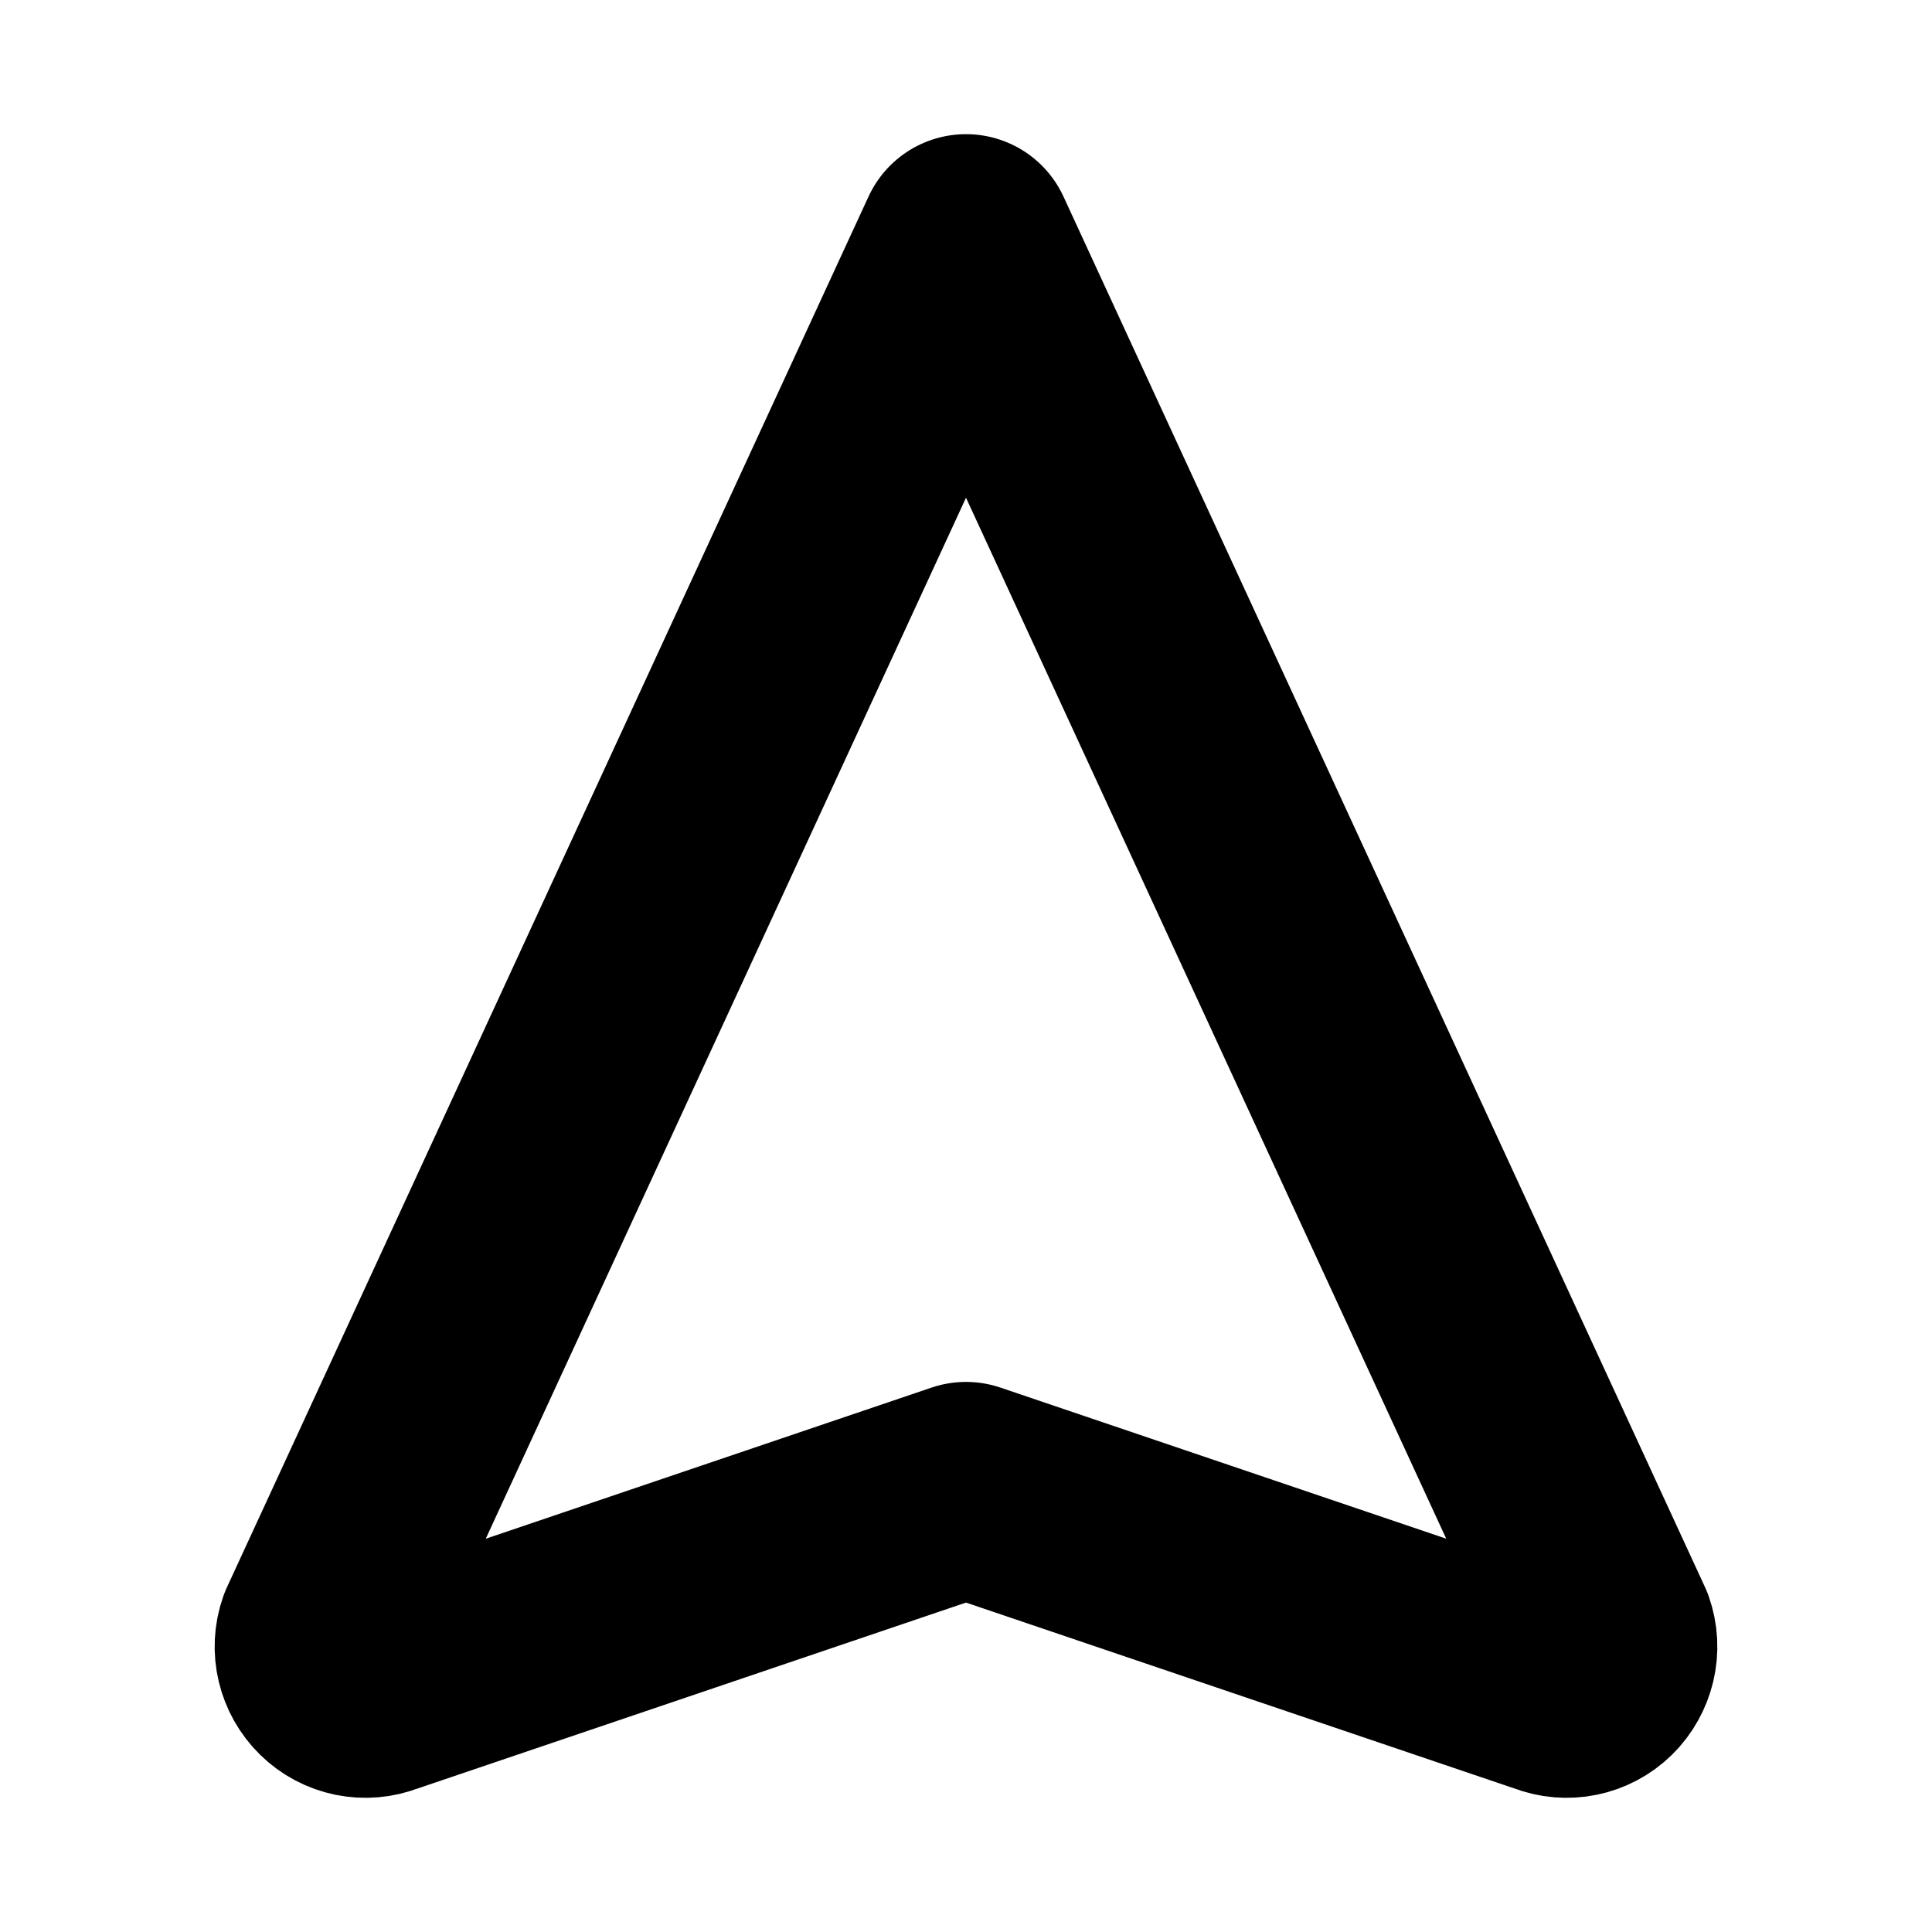 <svg width="18" height="18" viewBox="0 0 18 18" fill="none" xmlns="http://www.w3.org/2000/svg">
<path d="M9 13.875L14.449 15.722C14.596 15.78 14.764 15.746 14.877 15.635C14.932 15.581 14.971 15.511 14.989 15.435C15.007 15.359 15.003 15.28 14.977 15.206L9 2.25L3.023 15.206C2.97 15.356 3.01 15.524 3.124 15.635C3.237 15.746 3.405 15.78 3.552 15.722L9 13.875Z" stroke="black" stroke-width="2" stroke-linecap="round" stroke-linejoin="round"/>
</svg>

